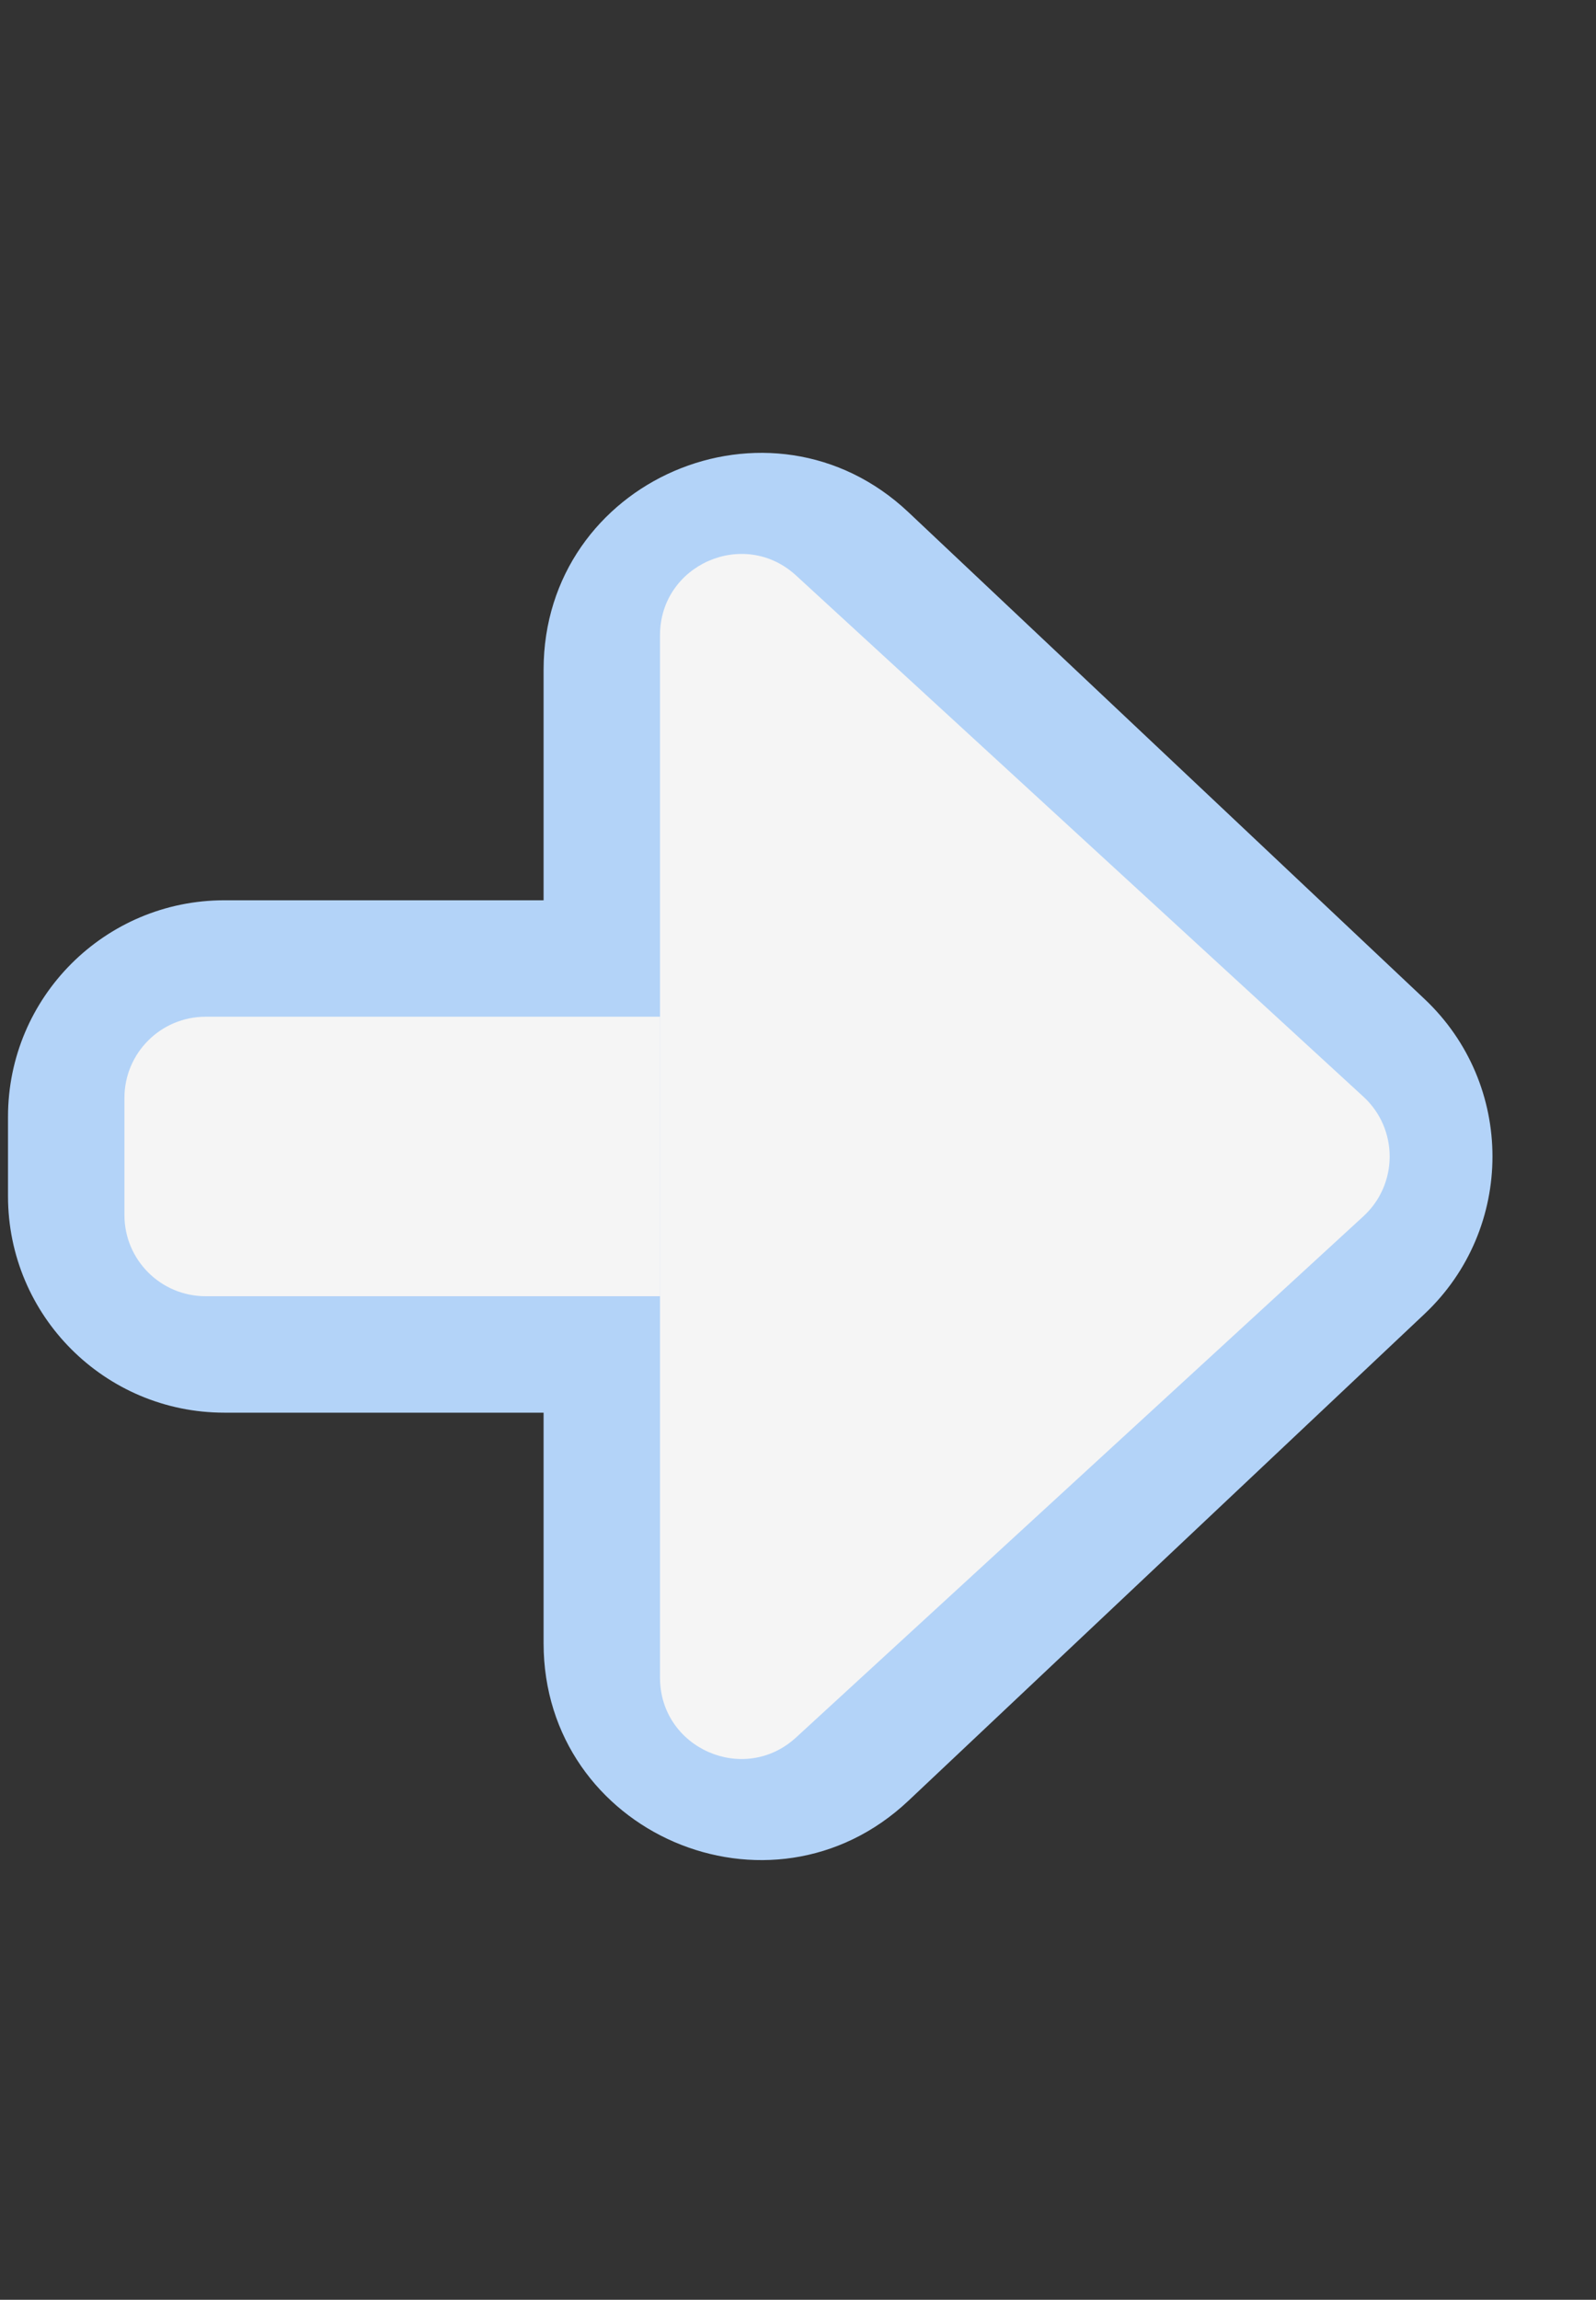 <svg width="59" height="85" viewBox="0 0 59 85" fill="none" xmlns="http://www.w3.org/2000/svg">
<rect x="0" y="0" width="59" height="85" fill="#333333" stroke="none"/>
<path d="M52.661 36.923C56.01 40.081 56.01 45.406 52.661 48.563L33.584 66.553C28.48 71.366 20.095 67.748 20.095 60.733L20.095 24.753C20.095 17.739 28.48 14.12 33.584 18.933L52.661 36.923Z" fill="#B3D3F8"/>
<path d="M0.296 41.274C0.296 36.856 3.877 33.274 8.296 33.274H20.956V52.212H8.296C3.877 52.212 0.296 48.631 0.296 44.212L0.296 41.274Z" fill="#B3D3F8"/>
<path d="M50.402 40.534C51.696 41.722 51.696 43.764 50.402 44.953L29.429 64.216C27.505 65.983 24.399 64.619 24.399 62.007L24.399 23.479C24.399 20.867 27.505 19.503 29.429 21.27L50.402 40.534Z" fill="#F5F5F5"/>
<path d="M4.6 40.578C4.6 38.921 5.943 37.578 7.6 37.578H24.399V47.908H7.6C5.943 47.908 4.6 46.565 4.6 44.908V40.578Z" fill="#F5F5F5"/>
</svg>
